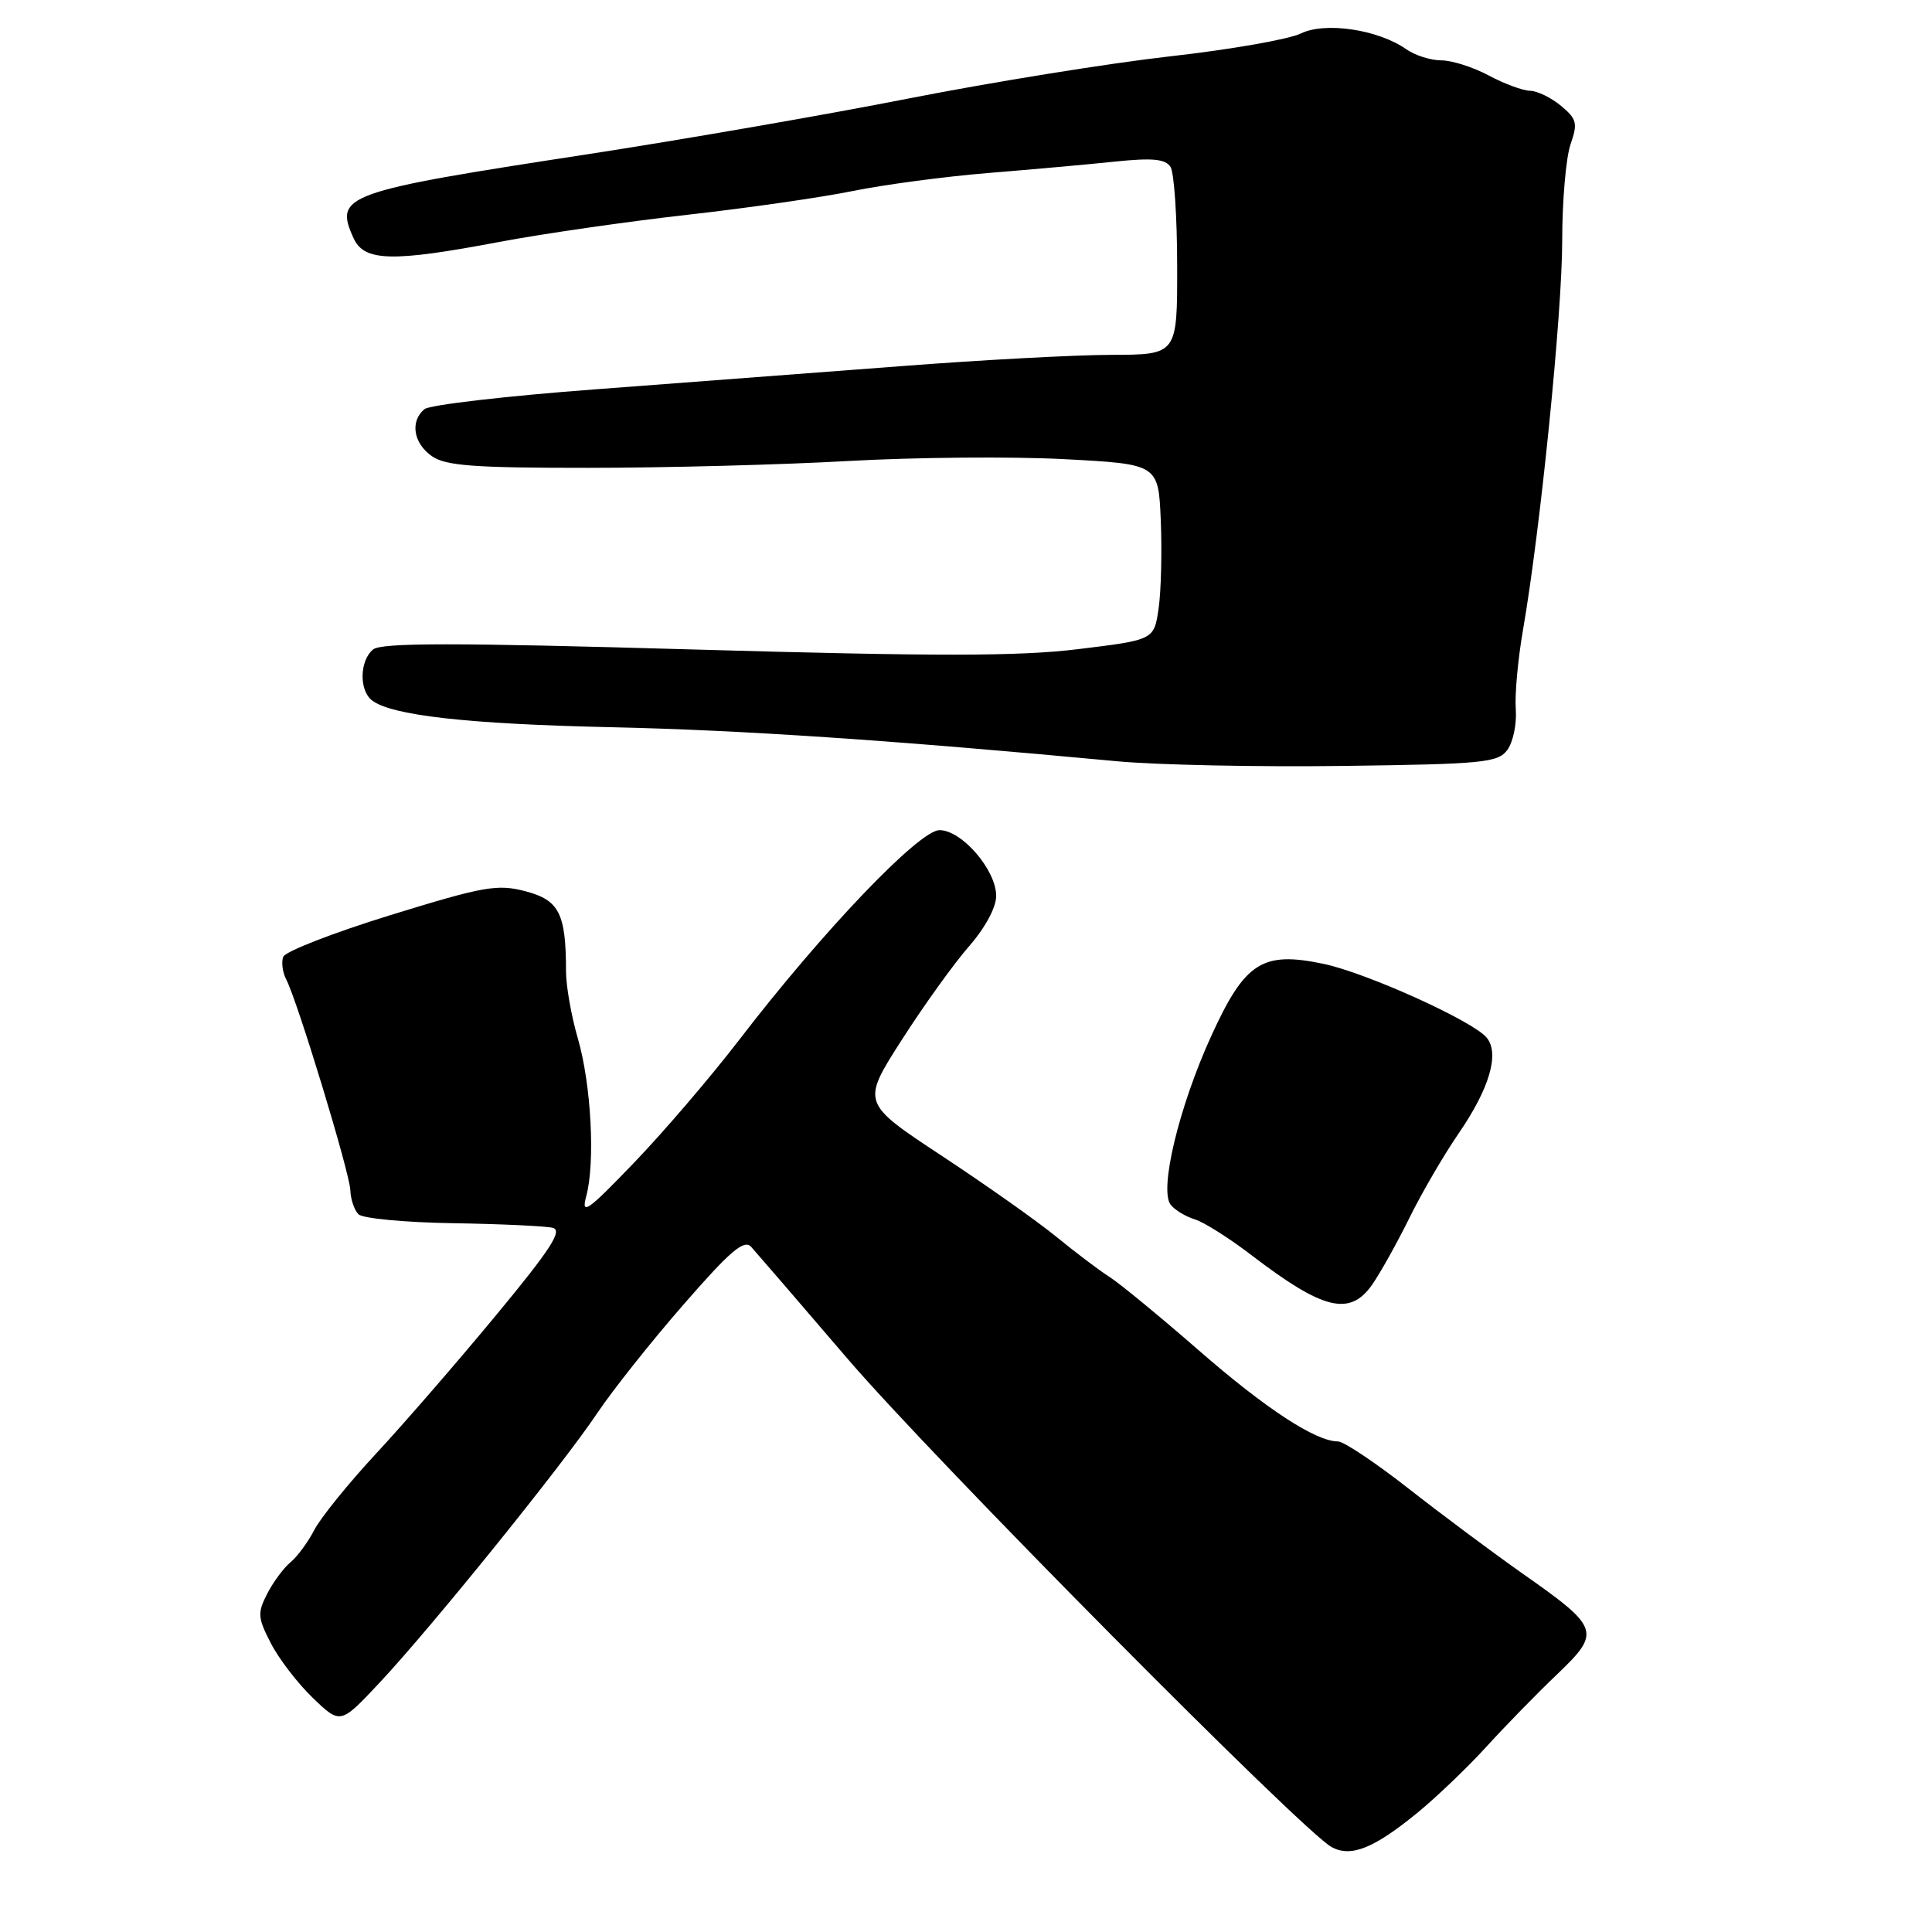 <?xml version="1.0" encoding="UTF-8" standalone="no"?>
<!DOCTYPE svg PUBLIC "-//W3C//DTD SVG 1.1//EN" "http://www.w3.org/Graphics/SVG/1.1/DTD/svg11.dtd" >
<svg xmlns="http://www.w3.org/2000/svg" xmlns:xlink="http://www.w3.org/1999/xlink" version="1.1" viewBox="0 0 256 256">
 <g >
 <path fill="currentColor"
d=" M 187.77 240.24 C 190.29 238.18 194.40 234.25 196.91 231.50 C 199.41 228.75 203.64 224.41 206.31 221.87 C 212.19 216.25 212.00 215.70 201.71 208.48 C 197.82 205.74 191.04 200.69 186.65 197.25 C 182.26 193.81 178.05 191.00 177.30 191.00 C 174.34 191.00 167.72 186.67 158.81 178.90 C 153.69 174.44 148.38 170.07 147.00 169.19 C 145.62 168.31 142.44 165.90 139.92 163.84 C 137.40 161.78 130.57 156.96 124.74 153.12 C 114.15 146.13 114.15 146.13 119.47 137.82 C 122.40 133.24 126.42 127.65 128.40 125.39 C 130.53 122.96 132.00 120.23 132.00 118.72 C 132.00 115.28 127.45 110.00 124.49 110.00 C 121.79 110.00 108.97 123.42 97.93 137.81 C 94.18 142.69 87.91 150.02 83.99 154.09 C 77.81 160.52 76.98 161.10 77.68 158.50 C 78.89 154.04 78.34 143.68 76.56 137.57 C 75.70 134.61 75.00 130.63 75.00 128.72 C 75.00 121.05 74.10 119.27 69.64 118.10 C 65.91 117.12 64.15 117.43 51.76 121.25 C 44.21 123.58 37.80 126.07 37.53 126.78 C 37.26 127.50 37.44 128.85 37.93 129.79 C 39.42 132.65 46.33 155.35 46.42 157.70 C 46.46 158.91 46.95 160.35 47.50 160.90 C 48.05 161.45 53.67 161.98 60.00 162.08 C 66.33 162.18 72.28 162.46 73.23 162.69 C 74.59 163.03 72.99 165.50 65.74 174.26 C 60.68 180.38 53.52 188.64 49.83 192.61 C 46.15 196.58 42.46 201.14 41.64 202.74 C 40.81 204.34 39.40 206.26 38.50 207.00 C 37.60 207.74 36.21 209.62 35.41 211.17 C 34.10 213.72 34.14 214.35 35.89 217.74 C 36.95 219.81 39.46 223.07 41.47 225.00 C 45.11 228.50 45.11 228.50 50.31 222.95 C 57.23 215.56 74.59 194.06 79.15 187.23 C 81.16 184.23 86.30 177.75 90.58 172.85 C 96.75 165.76 98.59 164.19 99.53 165.21 C 100.17 165.92 105.91 172.57 112.27 180.00 C 123.60 193.23 172.61 242.67 176.45 244.75 C 179.01 246.13 182.01 244.94 187.77 240.24 Z  M 181.80 170.25 C 182.86 168.74 185.08 164.77 186.73 161.43 C 188.37 158.09 191.32 153.03 193.28 150.18 C 197.37 144.23 198.73 139.59 196.99 137.49 C 195.16 135.28 181.09 128.92 175.39 127.72 C 167.27 126.01 164.97 127.48 160.52 137.22 C 156.21 146.65 153.55 157.75 155.14 159.66 C 155.71 160.36 157.15 161.22 158.34 161.58 C 159.53 161.94 162.93 164.09 165.90 166.37 C 175.33 173.58 178.85 174.44 181.80 170.25 Z  M 199.73 99.37 C 200.49 98.34 200.99 95.92 200.85 94.00 C 200.70 92.08 201.13 87.35 201.80 83.50 C 204.09 70.34 207.00 41.51 207.00 31.90 C 207.00 26.62 207.50 20.88 208.10 19.14 C 209.08 16.33 208.94 15.77 206.85 14.03 C 205.56 12.95 203.71 12.05 202.75 12.03 C 201.78 12.01 199.31 11.10 197.26 10.00 C 195.21 8.90 192.39 8.00 190.99 8.00 C 189.59 8.00 187.50 7.34 186.35 6.53 C 182.61 3.91 175.59 2.86 172.36 4.44 C 170.79 5.21 162.97 6.58 155.00 7.47 C 147.03 8.37 131.50 10.87 120.50 13.03 C 109.50 15.20 90.22 18.54 77.66 20.47 C 45.56 25.39 44.25 25.86 46.85 31.56 C 48.26 34.66 51.94 34.75 66.20 32.05 C 71.86 30.98 83.03 29.37 91.00 28.47 C 98.97 27.58 108.88 26.15 113.00 25.31 C 117.12 24.47 125.22 23.39 131.00 22.92 C 136.78 22.45 144.36 21.77 147.86 21.40 C 152.73 20.90 154.43 21.07 155.10 22.12 C 155.58 22.88 155.98 28.79 155.98 35.25 C 156.00 47.00 156.00 47.00 147.25 47.02 C 142.44 47.03 129.95 47.70 119.50 48.51 C 109.05 49.31 90.83 50.69 79.00 51.58 C 67.17 52.46 56.94 53.65 56.25 54.21 C 54.31 55.81 54.77 58.73 57.22 60.44 C 59.04 61.72 62.81 62.00 77.97 61.99 C 88.16 61.99 103.70 61.58 112.50 61.08 C 121.30 60.59 134.12 60.48 141.00 60.84 C 153.50 61.50 153.50 61.50 153.81 69.00 C 153.98 73.12 153.85 78.36 153.52 80.64 C 152.91 84.79 152.91 84.79 142.90 86.01 C 135.04 86.98 124.08 86.98 91.87 86.06 C 60.27 85.15 50.53 85.15 49.43 86.06 C 47.67 87.52 47.56 91.40 49.25 92.77 C 51.75 94.79 61.90 95.94 81.00 96.36 C 98.34 96.74 118.20 98.08 148.00 100.87 C 153.22 101.36 166.69 101.64 177.93 101.49 C 196.53 101.25 198.48 101.06 199.73 99.37 Z "/>
</g>
</svg>